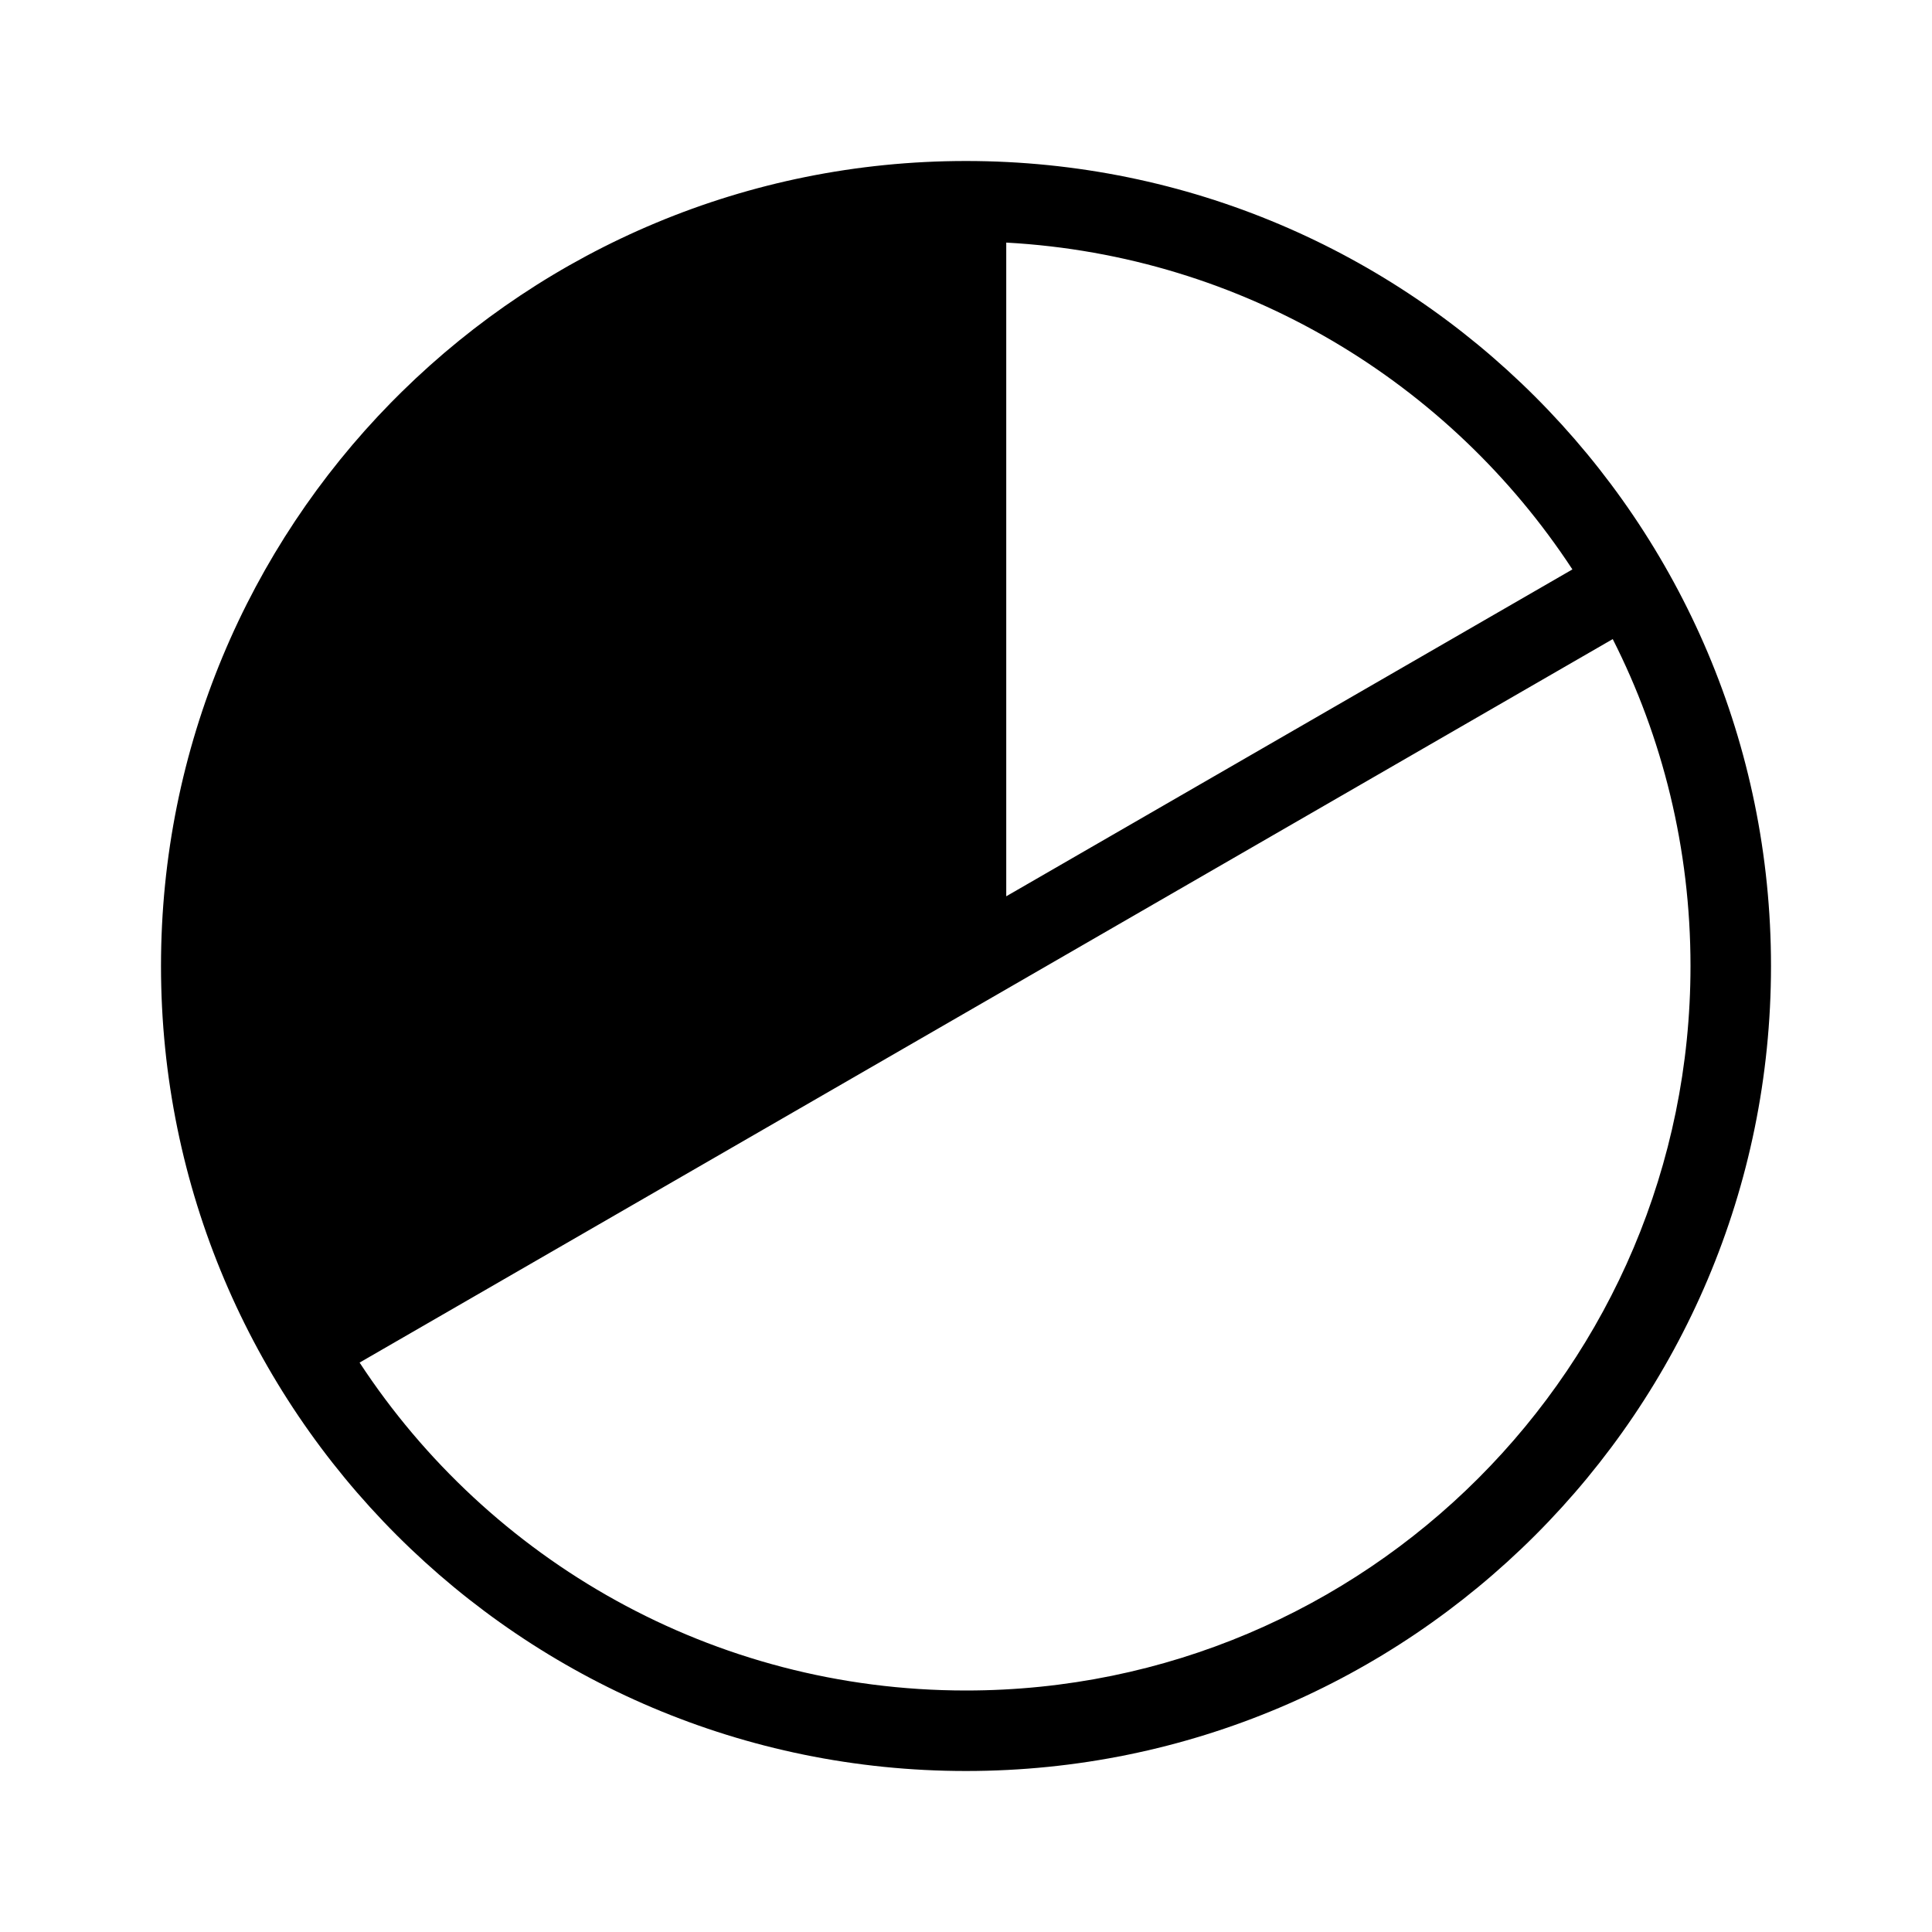 <svg width="48" height="48" viewBox="0 0 48 48" fill="none" xmlns="http://www.w3.org/2000/svg">
<path fill-rule="evenodd" clip-rule="evenodd" d="M9.712 10.005C6.179 13.612 4 18.552 4 24C4 35.046 12.954 44 24 44C35.046 44 44 35.046 44 24C44 12.954 35.046 4 24 4C18.542 4 13.594 6.186 9.986 9.731C9.894 9.822 9.802 9.913 9.712 10.005ZM25 6.027L25 22.268L39.066 14.147C36.022 9.502 30.888 6.35 25 6.027ZM24.509 24.861L24.5 24.866L8.934 33.853C12.149 38.759 17.696 42 24 42C33.941 42 42 33.941 42 24C42 21.078 41.304 18.318 40.068 15.878L24.509 24.861Z" fill="black"/>
</svg>
